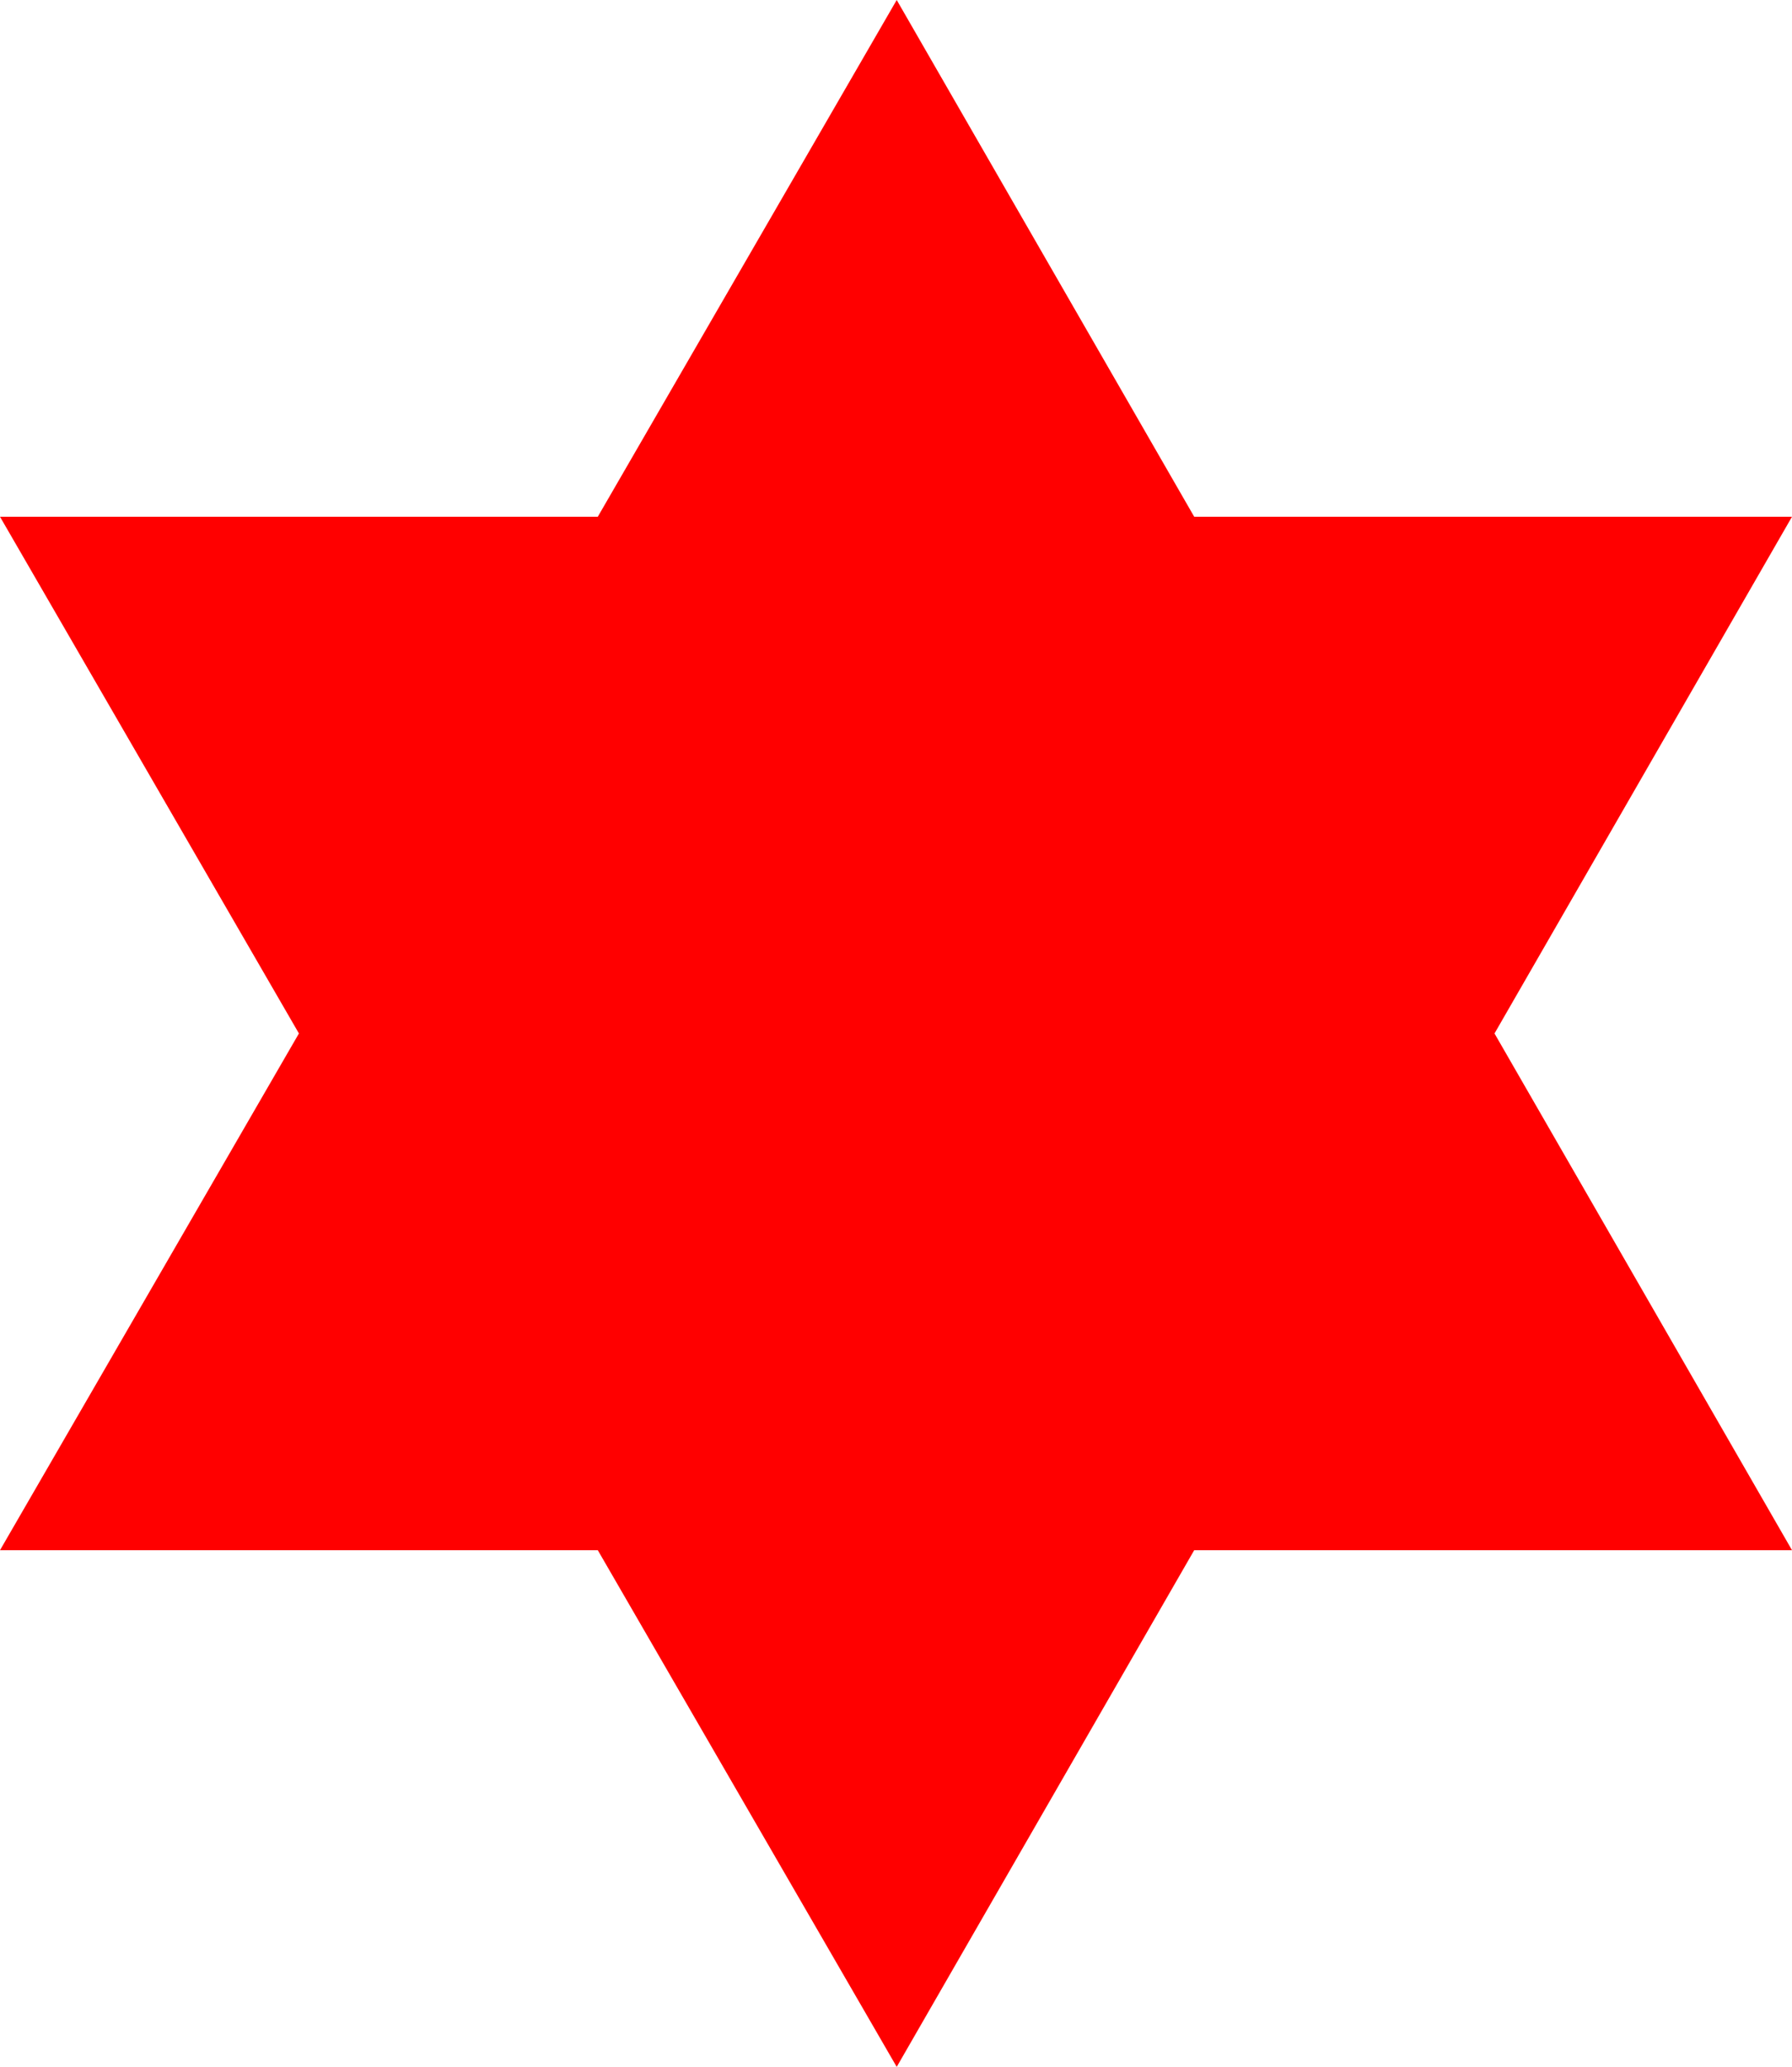 <?xml version="1.0" encoding="utf-8"?>
<!DOCTYPE svg PUBLIC "-//W3C//DTD SVG 1.1//EN" "http://www.w3.org/Graphics/SVG/1.1/DTD/svg11.dtd">
<svg width="37.588" height="43.359" xmlns="http://www.w3.org/2000/svg" xmlns:xlink="http://www.w3.org/1999/xlink" xmlns:xml="http://www.w3.org/XML/1998/namespace" version="1.1">
  <g>
    <g>
      <path style="fill:#FF0000;fill-opacity:1" d="M18.809,0L25.049,10.84 37.588,10.84 31.348,21.68 37.588,32.52 25.049,32.52 18.809,43.359 12.539,32.52 0,32.52 6.27,21.68 0,10.84 12.539,10.84 18.809,0z" />
    </g>
  </g>
</svg>